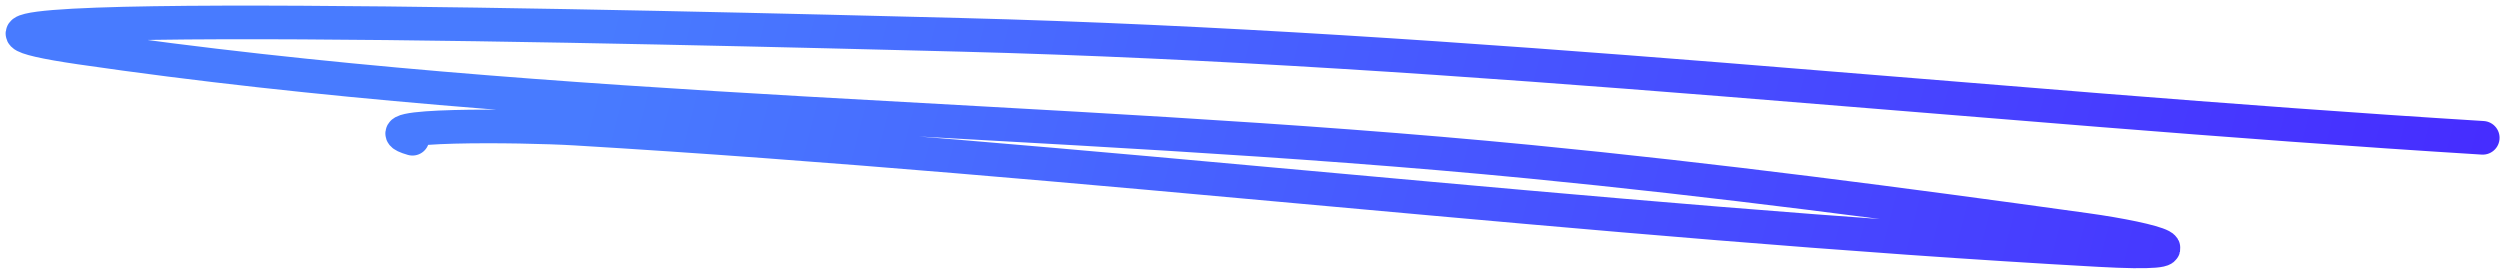 <svg width="223" height="24" fill="none" xmlns="http://www.w3.org/2000/svg"><path d="M221.462 12.293C176.074 9.49 131.077 4.267 85.606 3.104 59.47 2.436-18.694.48 7.178 4.253c42.525 6.201 86.475 6.002 129.292 10.173 16.589 1.615 33.046 3.781 49.551 6.07 6.352.881 11.313 2.37 1.149 1.805-45.364-2.52-90.492-8.12-135.856-10.829-4.84-.289-19.184-.43-14.52.903" stroke="url(#paint0_linear_385_43569)" stroke-width="3" stroke-linecap="round"/><defs><linearGradient id="paint0_linear_385_43569" x1="53.986" y1="2" x2="226.133" y2="46.4" gradientUnits="userSpaceOnUse"><stop stop-color="#487BFF"/><stop offset="1" stop-color="#4627FF"/></linearGradient></defs></svg>